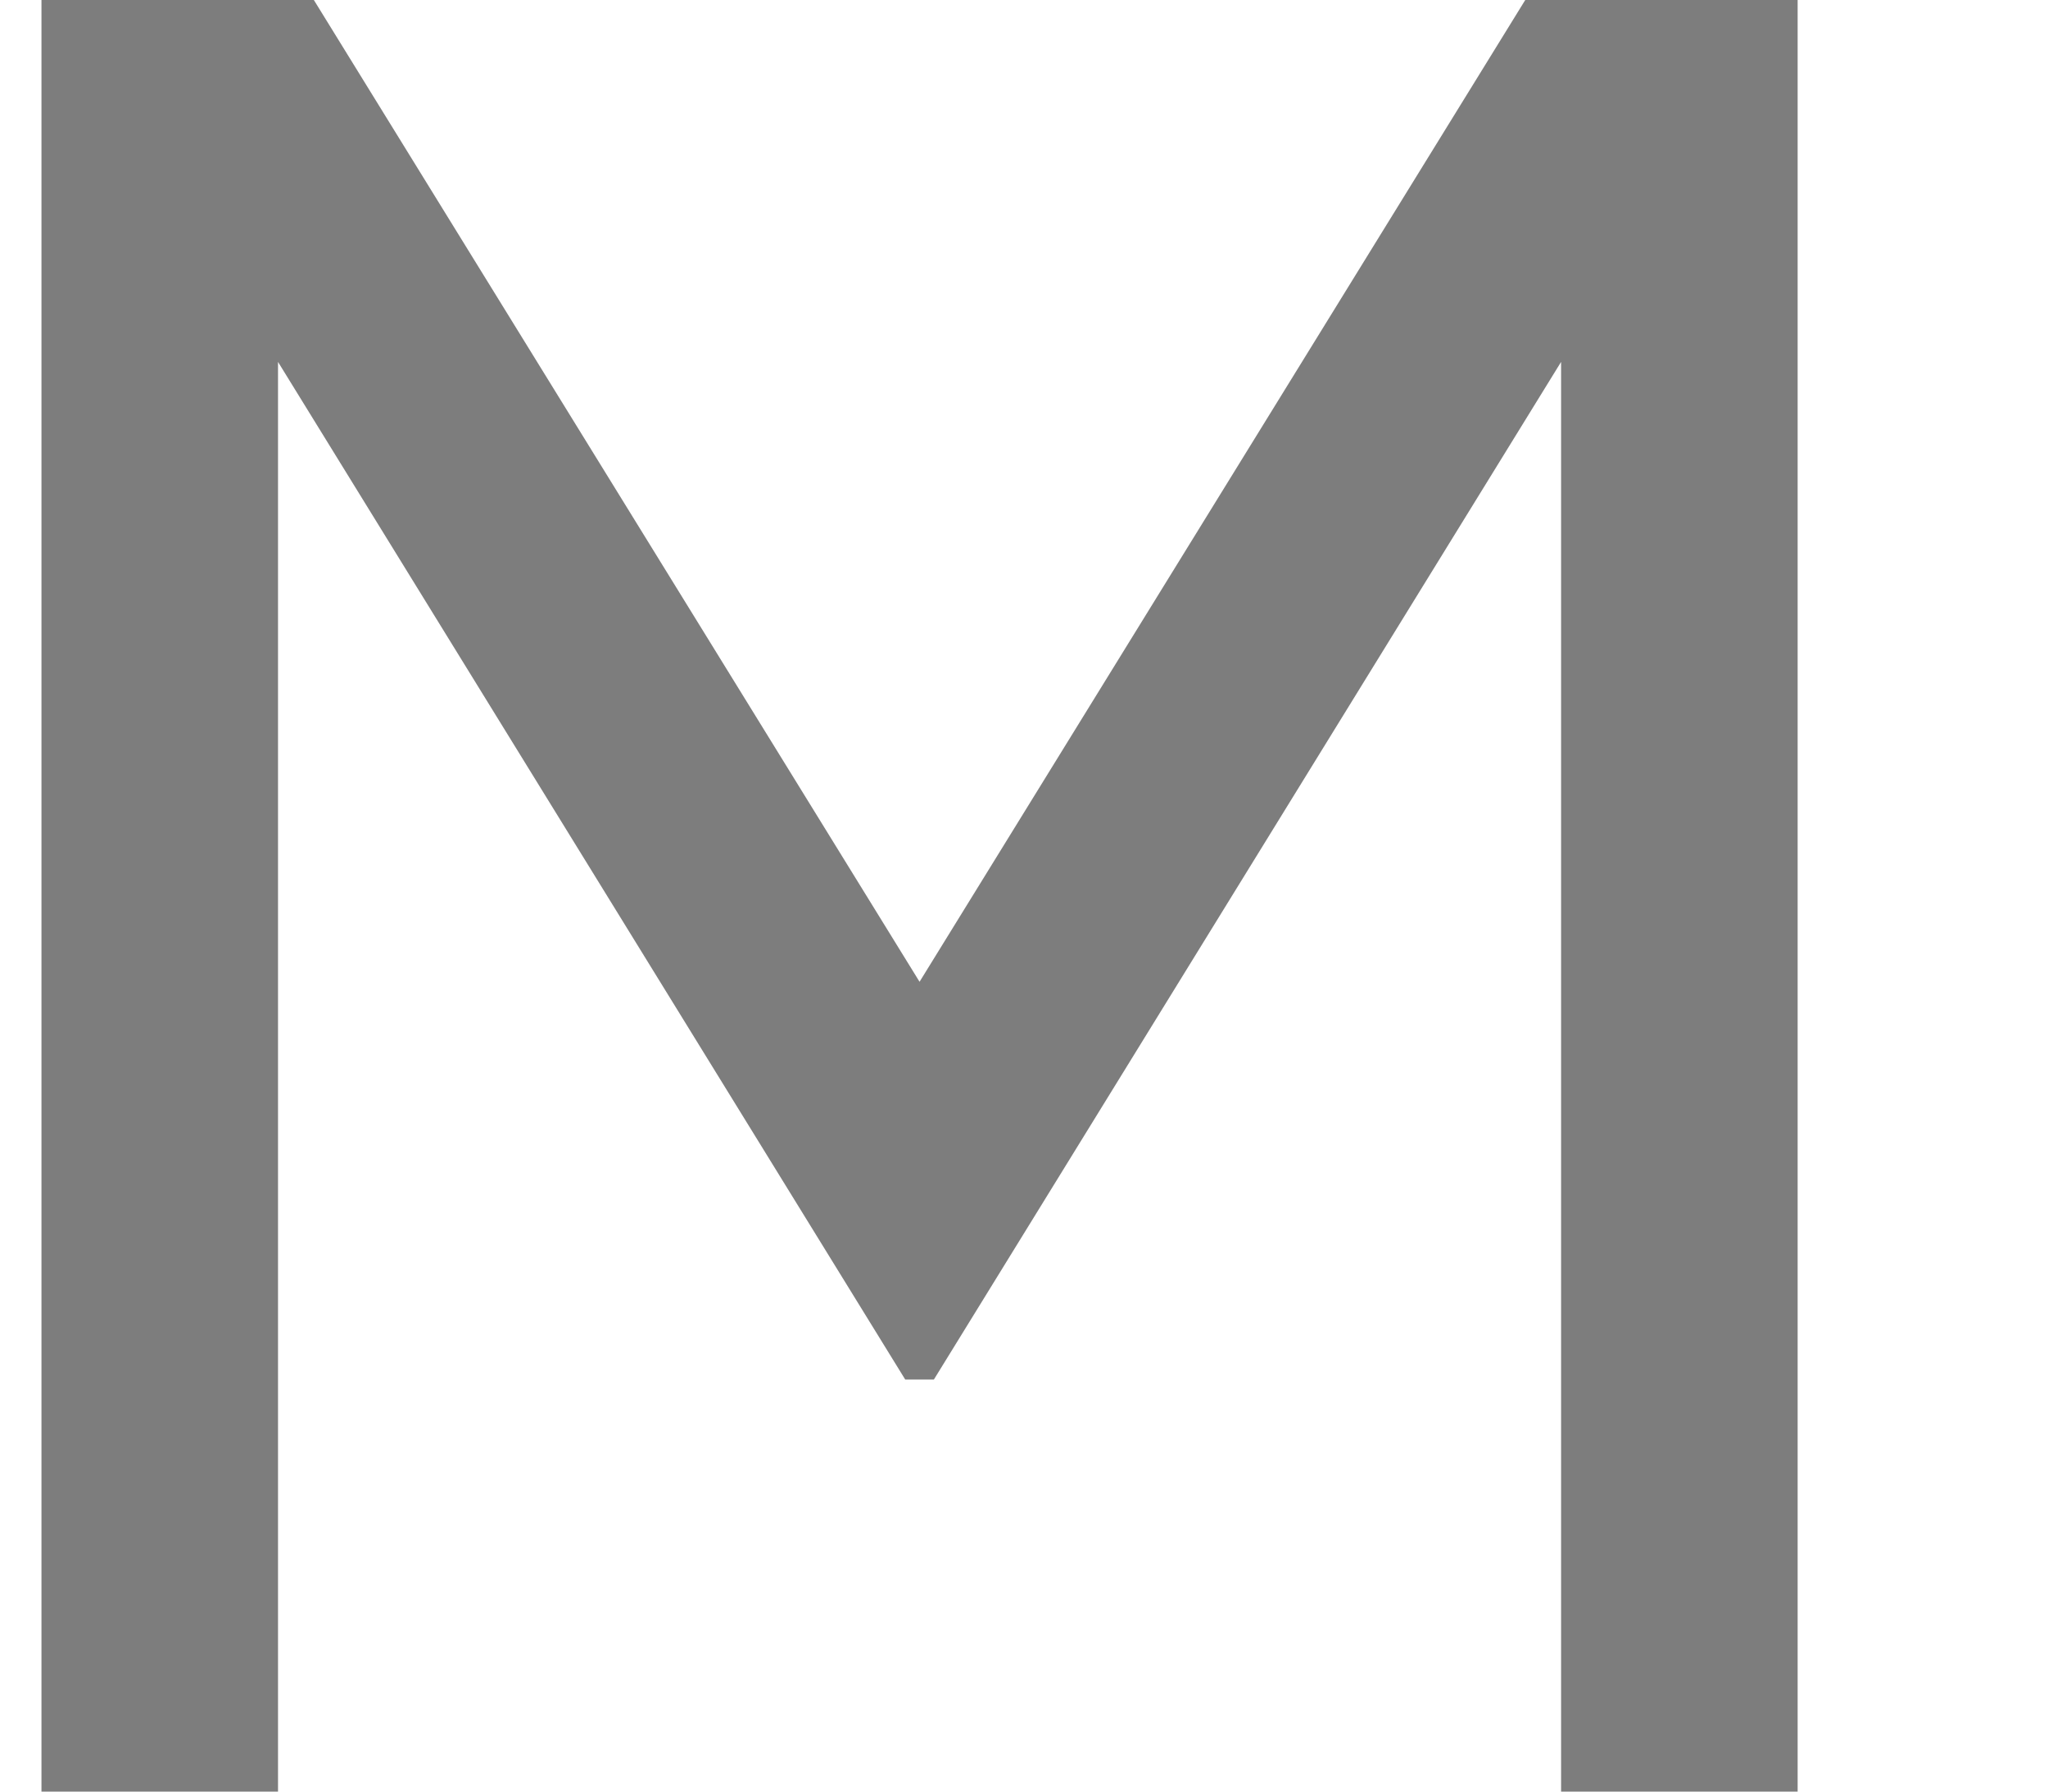 <svg width="8" height="7" viewBox="0 0 8 7" fill="none" xmlns="http://www.w3.org/2000/svg">
<path d="M5.958 0H7.022V7H6.098V1.414L3.648 5.39H3.536L1.086 1.414V7H0.162V0H1.226L3.592 3.836L5.958 0Z" fill="#7D7D7D"/>
</svg>
